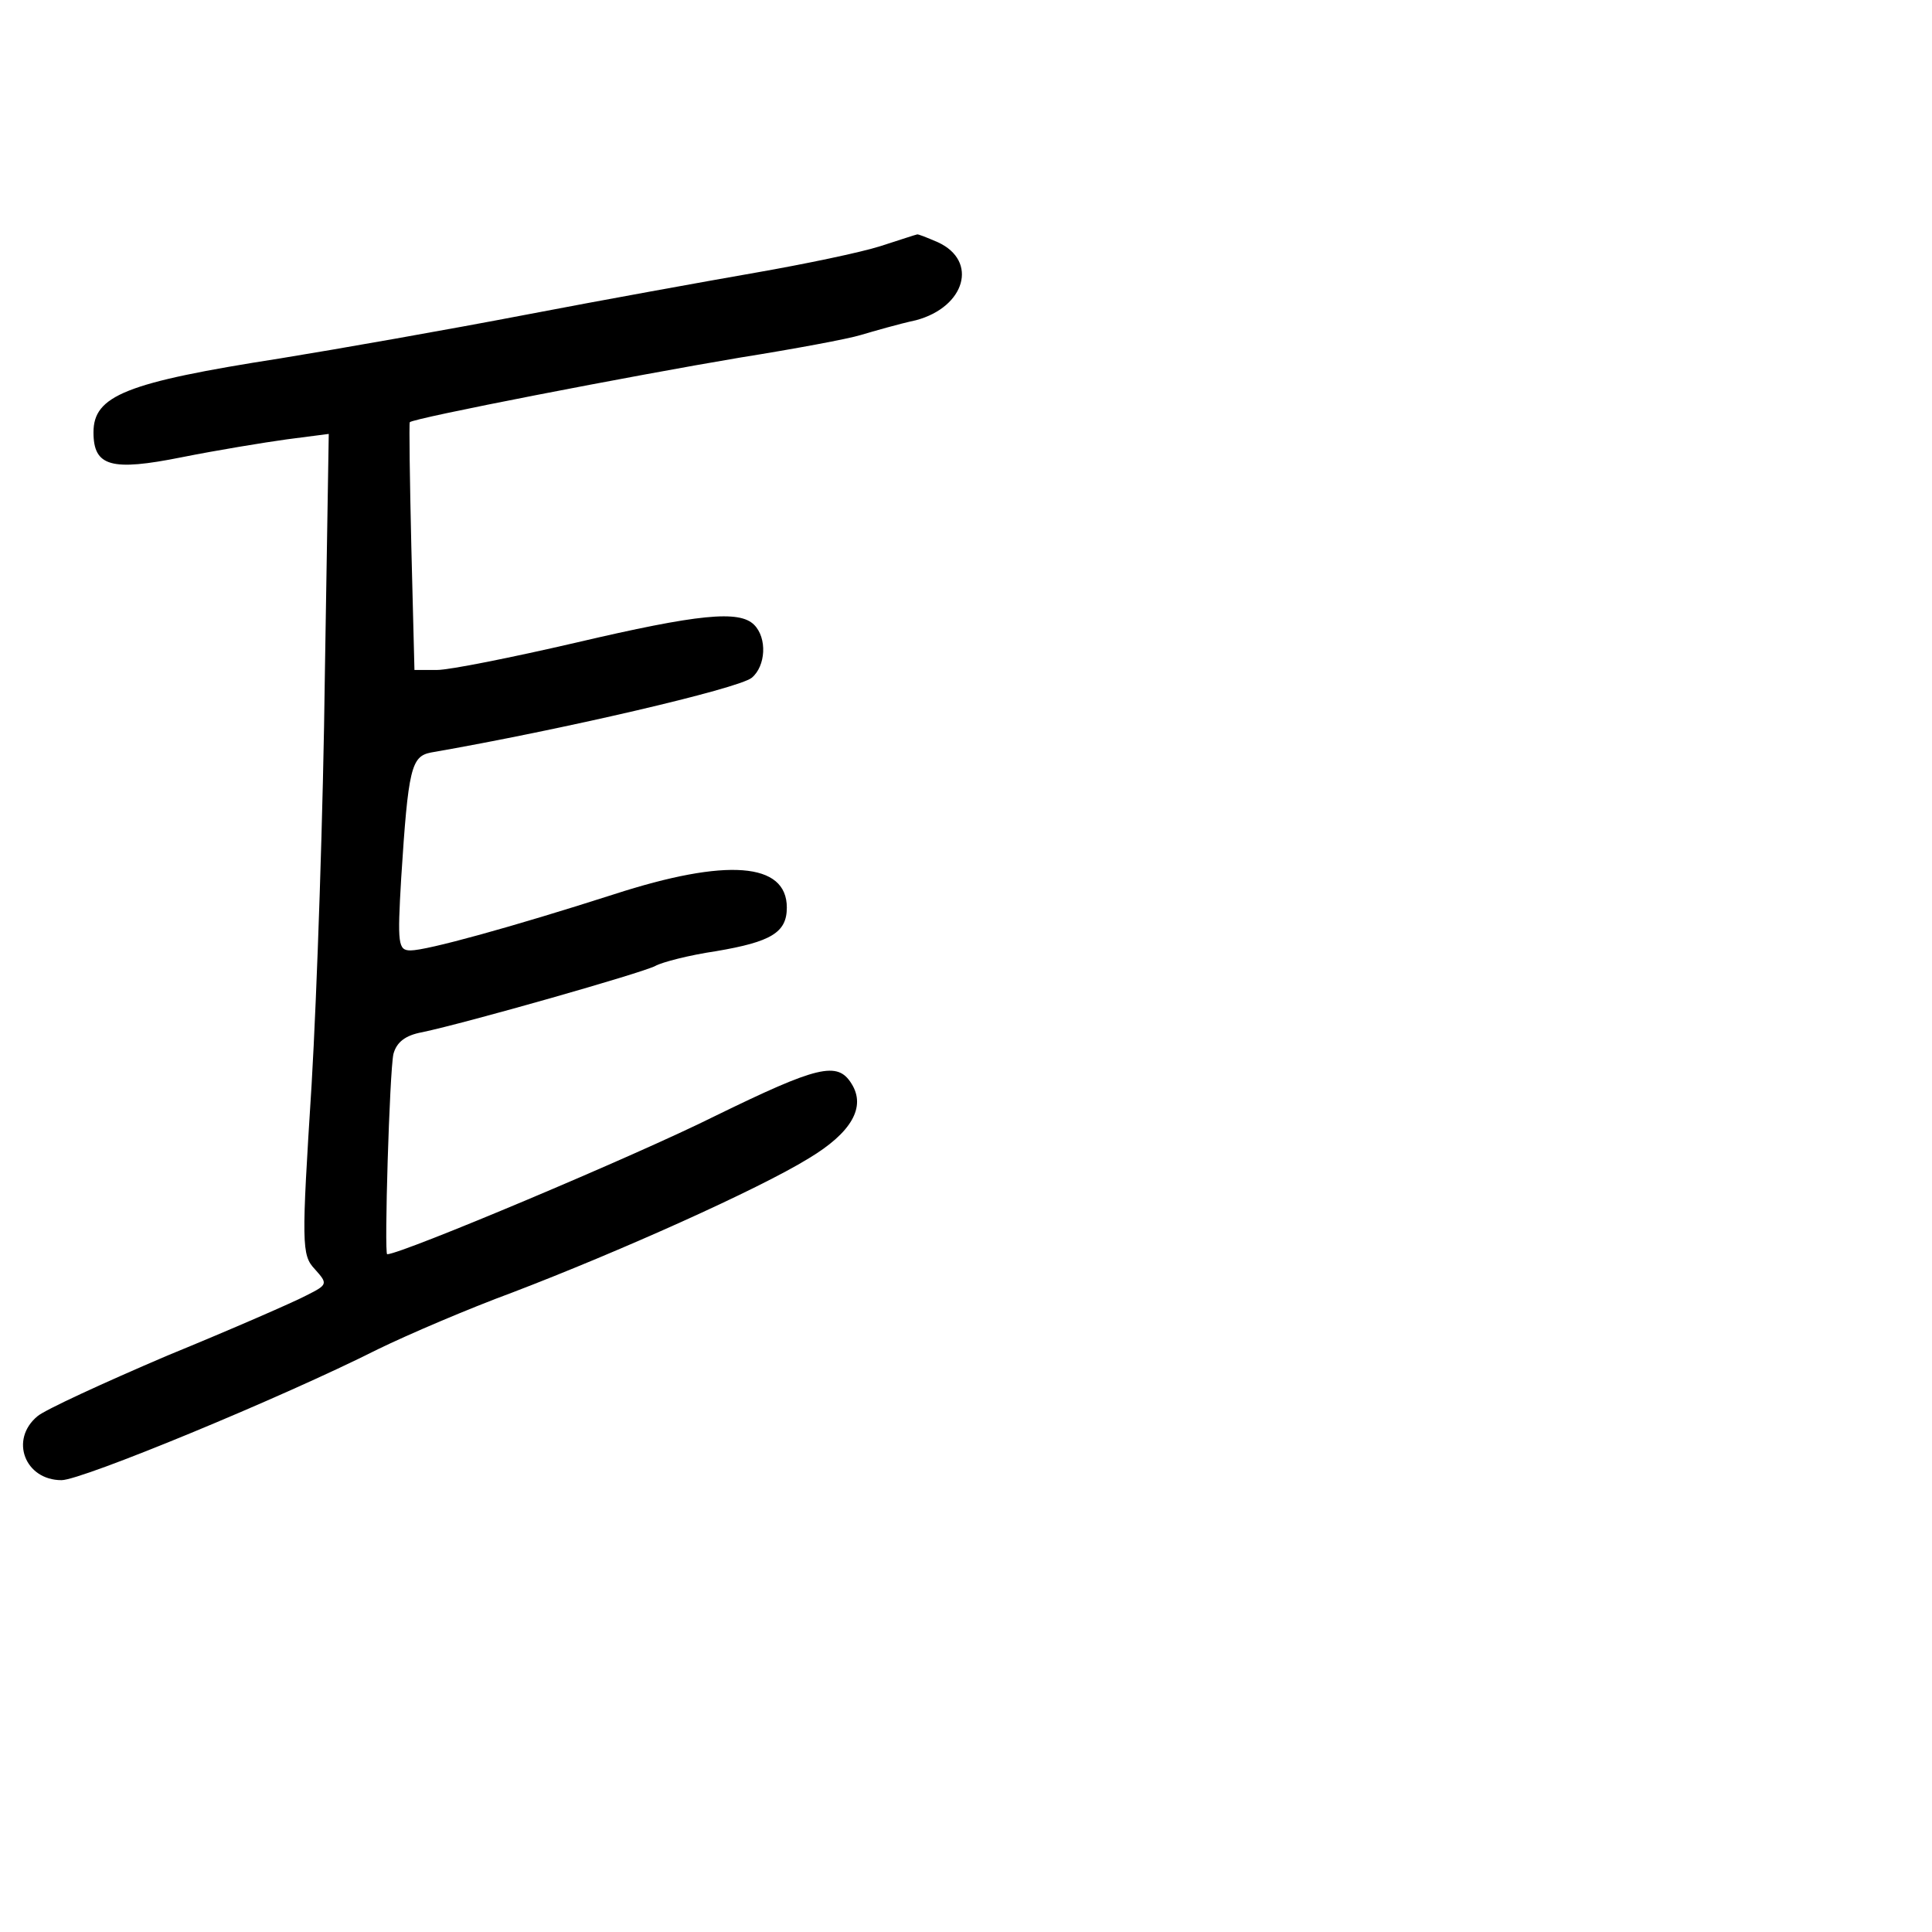 <?xml version="1.0" standalone="no"?>
<!DOCTYPE svg PUBLIC "-//W3C//DTD SVG 20010904//EN"
 "http://www.w3.org/TR/2001/REC-SVG-20010904/DTD/svg10.dtd">
<svg version="1.0" xmlns="http://www.w3.org/2000/svg"
 width="248pt" height="248pt" viewBox="0 0 248 248"
 preserveAspectRatio="xMidYMid meet">
<g transform="translate(0,248) scale(0.1,-0.1)"
fill="#000000" stroke="none">
<path d="M1130 2164 c-25 -8 -97 -23 -160 -34 -63 -11 -196 -35 -295 -54 -99
-19 -241 -44 -315 -56 -199 -31 -240 -48 -240 -95 0 -44 23 -50 113 -32 45 9
106 19 135 23 l54 7 -5 -309 c-2 -170 -10 -407 -17 -526 -13 -205 -13 -219 4
-237 17 -19 17 -20 -11 -34 -15 -8 -95 -43 -178 -77 -82 -35 -158 -70 -167
-78 -36 -30 -16 -82 31 -82 26 0 283 106 406 168 39 19 116 52 173 73 136 52
315 132 380 172 55 33 74 66 55 96 -18 29 -43 23 -176 -42 -100 -50 -402 -177
-420 -177 -4 0 3 234 8 257 4 15 15 24 37 28 57 12 282 76 299 85 9 5 44 14
78 19 71 12 91 24 91 56 0 58 -77 64 -222 17 -131 -42 -240 -72 -261 -72 -16
0 -17 8 -12 93 9 141 13 156 38 161 167 29 395 82 412 96 18 15 20 51 3 68
-19 19 -71 14 -229 -23 -82 -19 -162 -35 -178 -35 l-29 0 -4 158 c-2 86 -3
158 -2 160 3 5 287 60 424 83 69 11 139 24 155 29 17 5 48 14 71 19 63 17 80
76 28 100 -14 6 -26 11 -27 10 -1 0 -22 -7 -47 -15z"/>
</g>
</svg>
